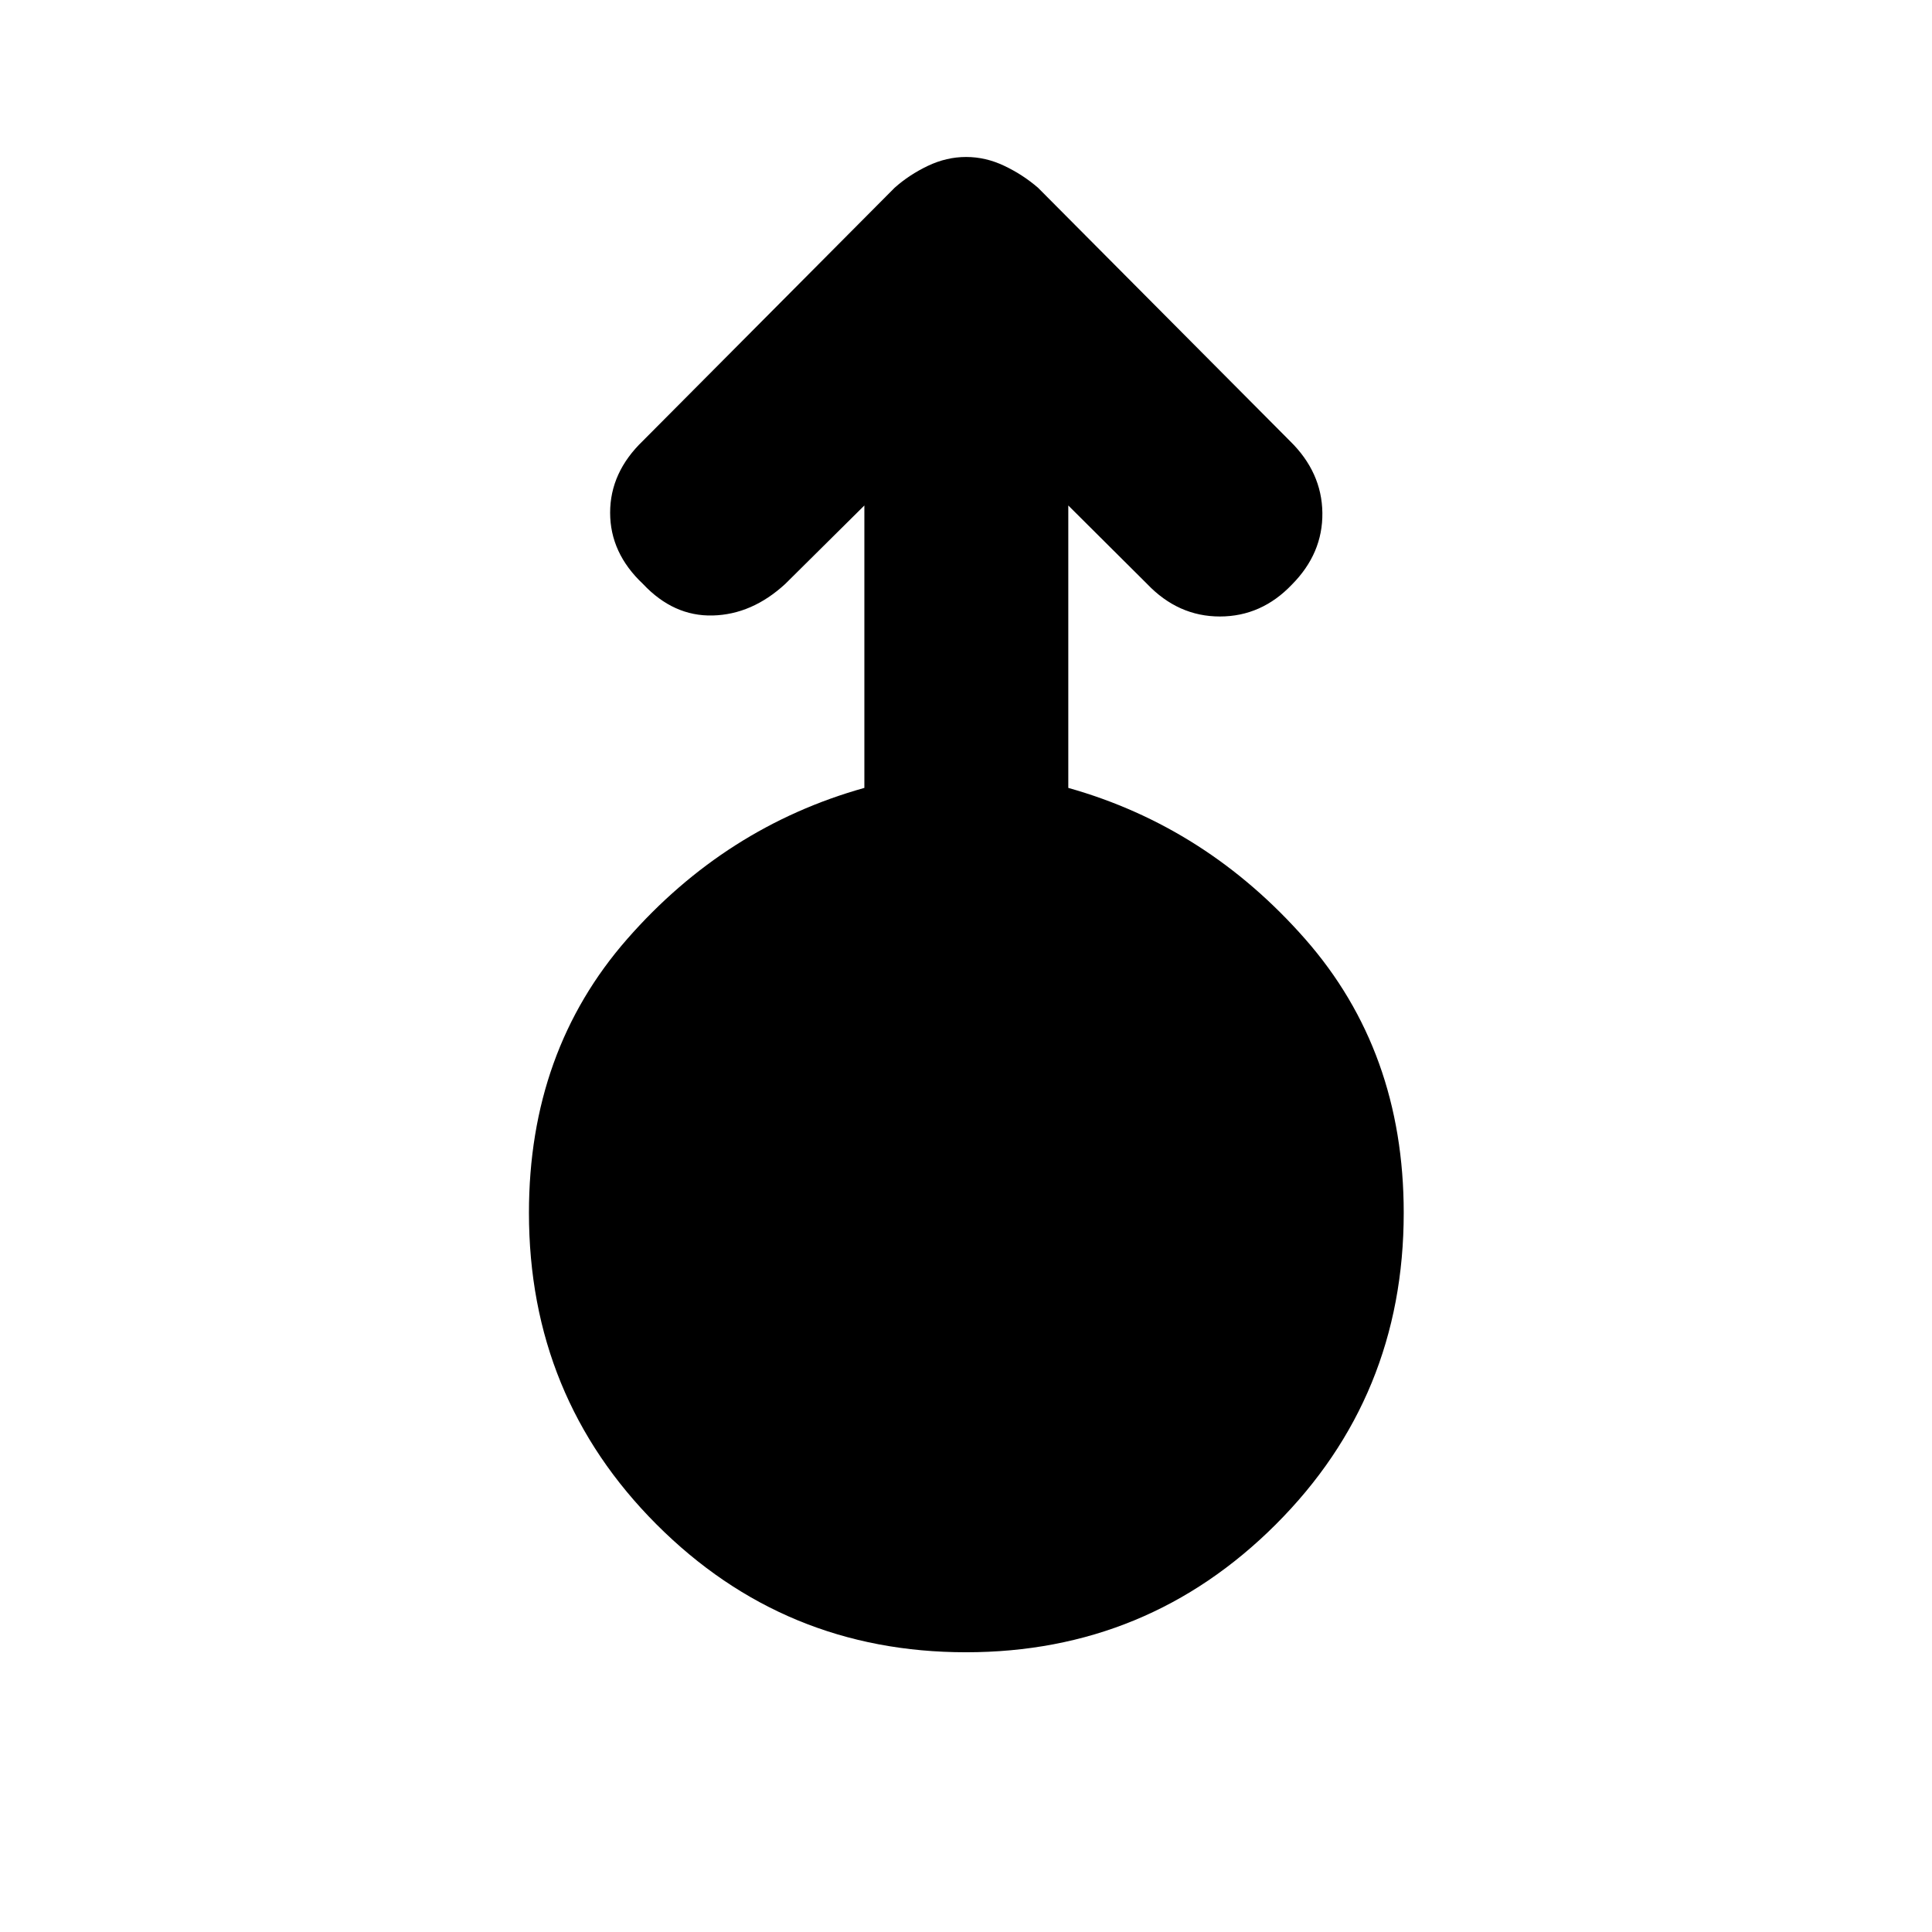 <svg xmlns="http://www.w3.org/2000/svg" height="40" viewBox="0 -960 960 960" width="40"><path d="M480-139q-90.33 0-153.75-63.5t-63.42-154.86q0-80.35 48.84-136.08 48.83-55.73 117.83-75.06v-140.33l-39.33 39q-16.5 15.16-36 15.66t-34.67-15.66q-16.33-15.34-16.33-35.42 0-20.08 16.33-35.75l125-125.67q7.27-6.5 16.54-10.91 9.26-4.42 19.01-4.42 9.76 0 19.02 4.42 9.26 4.41 16.76 10.91L641-740.83q15.83 15.5 16.08 35.65.25 20.14-15.14 35.66-15.11 15.85-35.81 15.85-20.7 0-36.13-16.16l-39.17-39v140.33q68.67 19.33 117.67 75.06 49 55.73 49 136.08 0 91.36-63.58 154.86Q570.33-139 480-139Z"/></svg>